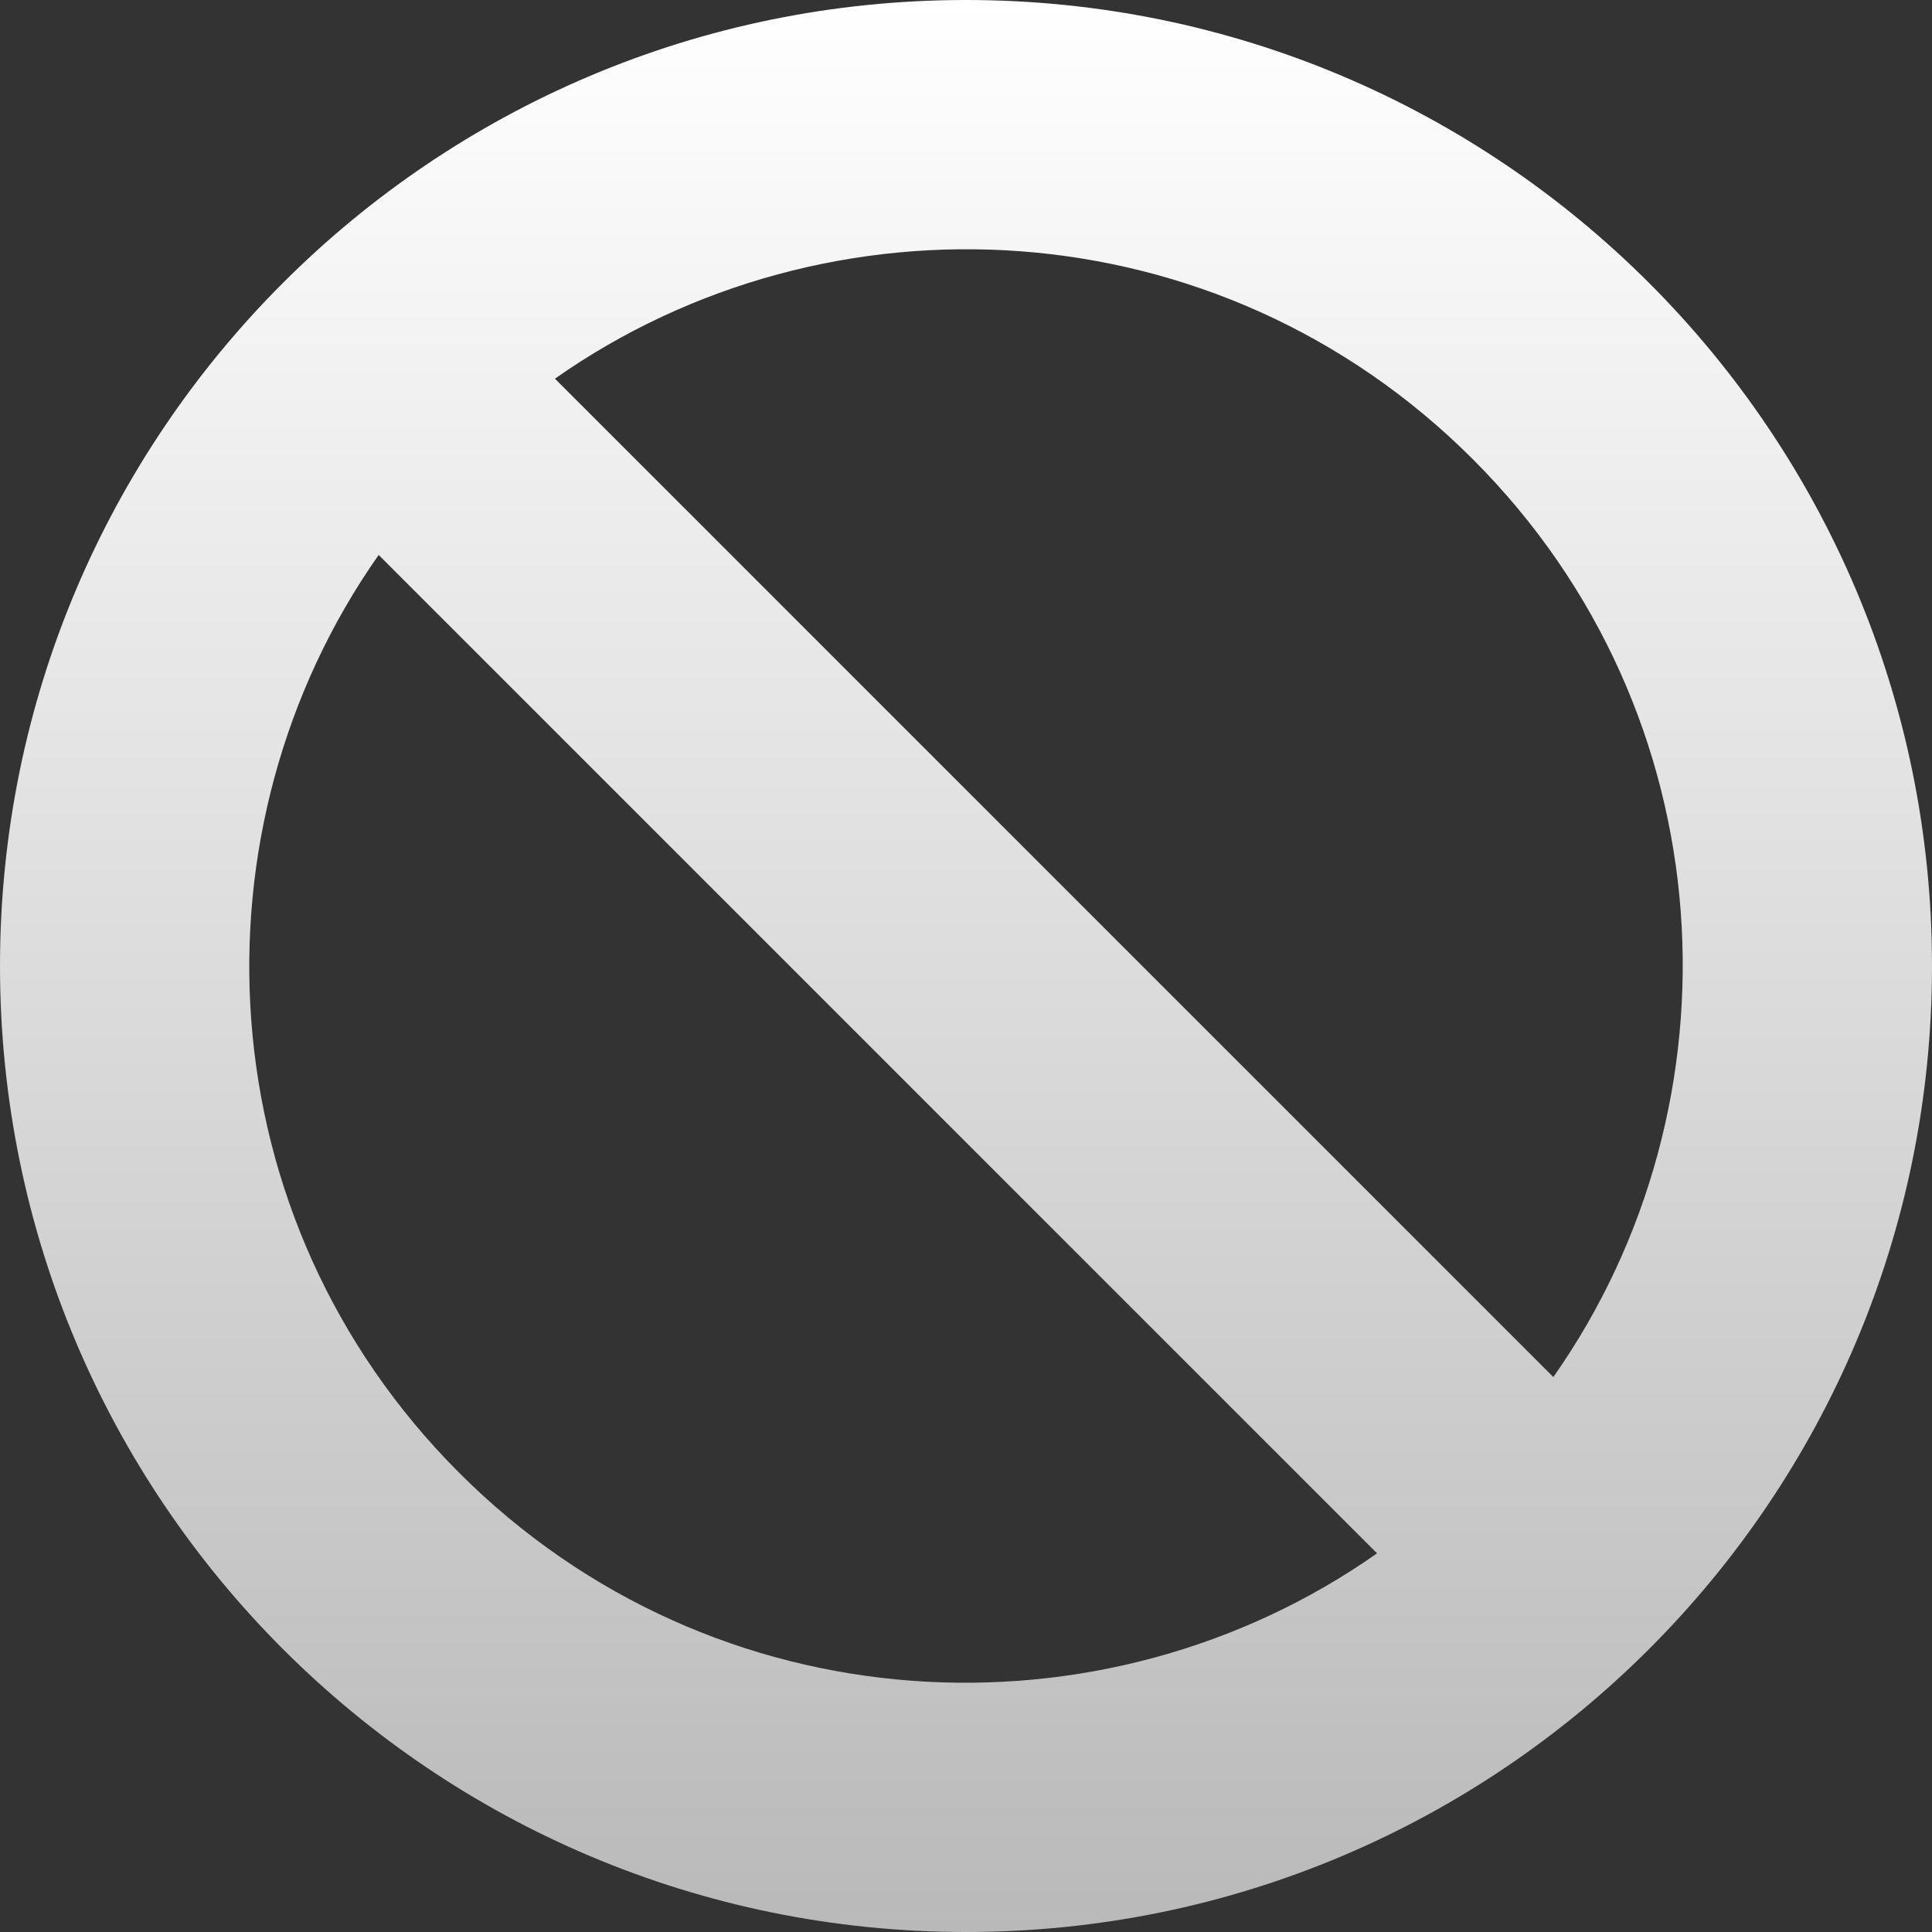<svg width="34" height="34" viewBox="0 0 34 34" fill="none" xmlns="http://www.w3.org/2000/svg">
<rect x="0" y="0" width="34" height="34" fill="#333333" stroke="none"/>
<path d="M17 0C7.611 0 0 7.611 0 17C0 26.389 7.611 34 17 34C26.389 34 34 26.389 34 17C34 7.611 26.389 0 17 0ZM25.919 8.081C30.405 12.568 30.717 19.425 27.336 24.234L9.766 6.664C14.579 3.281 21.435 3.597 25.919 8.081ZM8.081 25.919C3.595 21.432 3.283 14.575 6.664 9.766L24.234 27.336C19.422 30.719 12.565 30.403 8.081 25.919Z" fill="url(#paint0_linear_1077_2)"/>
<defs>
<linearGradient id="paint0_linear_1077_2" x1="17" y1="0" x2="17" y2="34" gradientUnits="userSpaceOnUse">
<stop stop-color="white"/>
<stop offset="1" stop-color="#B9B9B9"/>
</linearGradient>
</defs>
</svg>

